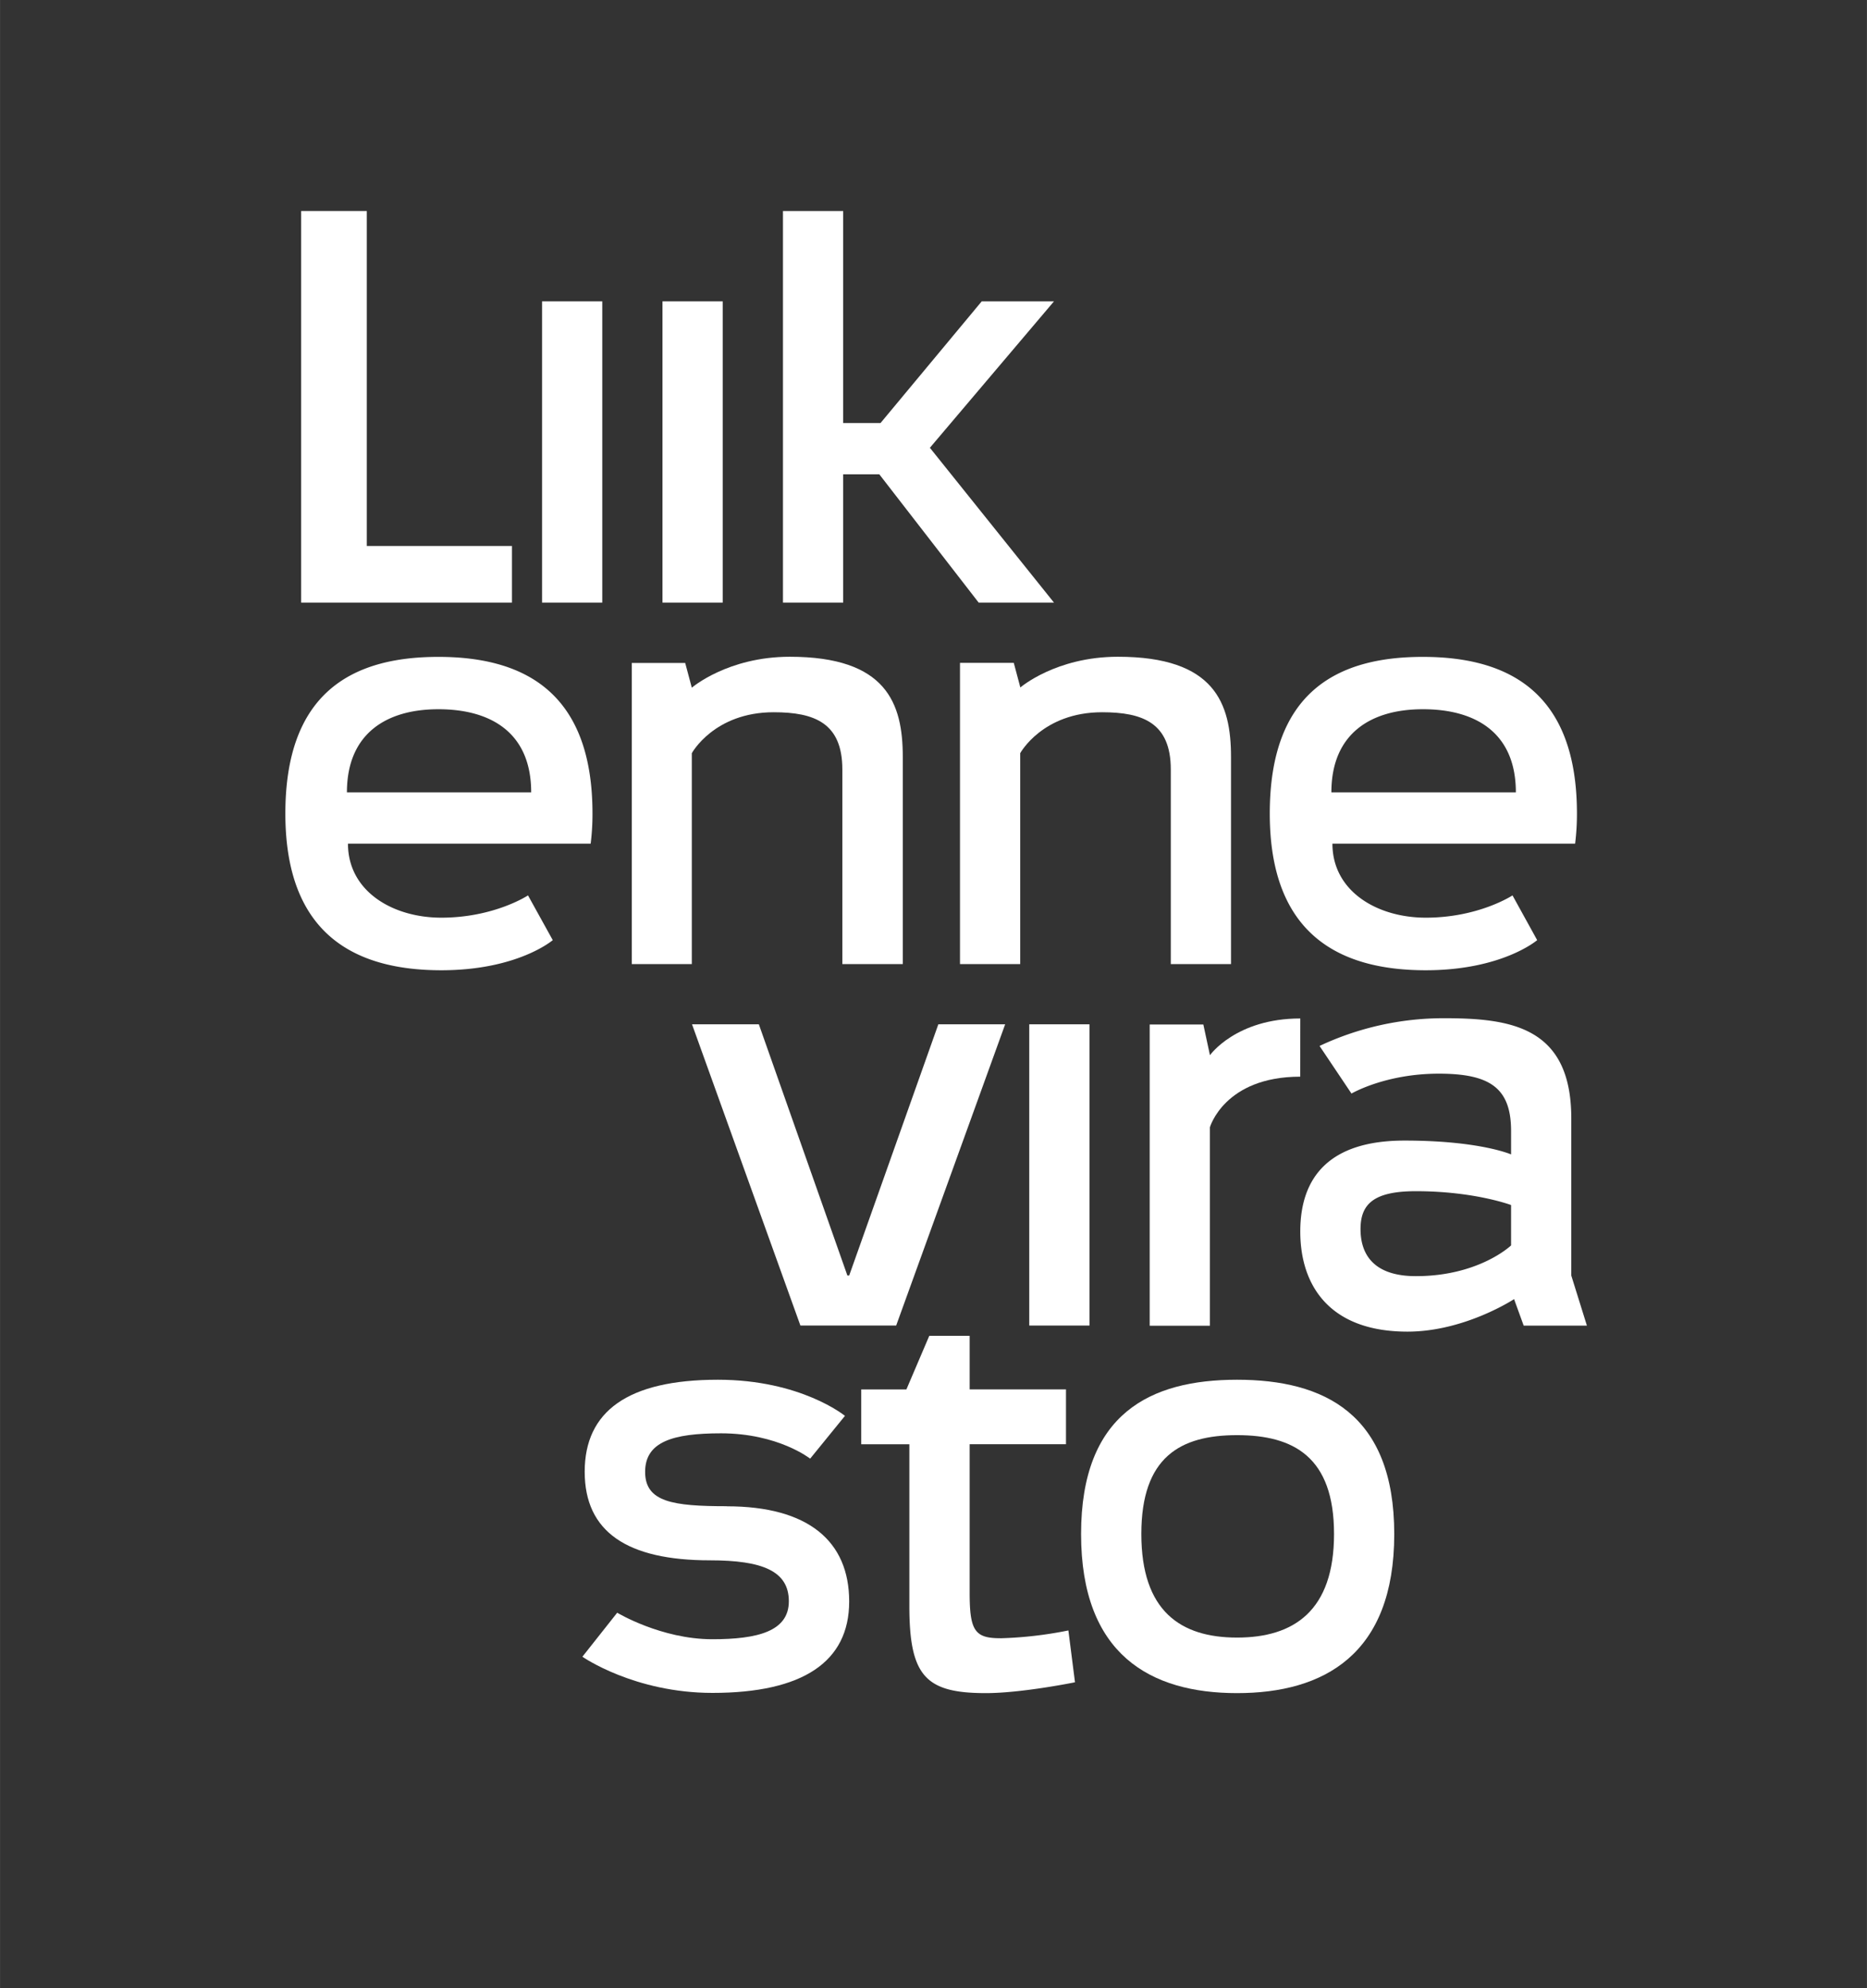 <svg xmlns="http://www.w3.org/2000/svg" width="151.38mm" height="161.15mm" viewBox="0 0 429.1 456.81"><rect x="0" y="0" width="429.1" height="456.81" fill="#333333" stroke="none"/><title>livi_logo_valkoinen</title><polygon points="84.3 125.44 84.3 48.48 69.21 48.48 69.21 138.45 117.66 138.45 117.66 125.44 84.3 125.44" fill="#fff"/><rect x="124.58" y="69.24" width="13.84" height="69.21" fill="#fff"/><rect x="152.26" y="69.24" width="13.84" height="69.21" fill="#fff"/><polygon points="242.24 69.24 225.63 69.24 202.37 97.2 193.79 97.2 193.79 48.48 179.95 48.48 179.95 138.45 193.79 138.45 193.79 108.97 202.09 108.97 224.93 138.45 242.24 138.45 213.72 102.88 242.24 69.24" fill="#fff"/><path d="M100.77,162.95c11.9,0,21.31,5.26,21.31,19.1H79.73c0-13.57,9.14-19.1,21-19.1m20.62,42.77s-7.75,5.12-19.93,5.12c-11.21,0-21.45-6.09-21.45-17h55.78a54.34,54.34,0,0,0,.42-6.92c0-27.69-15.5-36-35.43-36s-35.16,8.3-35.16,36,15.92,36,35.85,36c17.58,0,25.61-6.92,25.61-6.92Z" fill="#fff"/><path d="M327.08,162.95c11.91,0,21.32,5.26,21.32,19.1H306c0-13.57,9.14-19.1,21-19.1m20.63,42.77s-7.75,5.12-19.93,5.12c-11.21,0-21.46-6.09-21.46-17h55.78a55.18,55.18,0,0,0,.42-6.92c0-27.69-15.5-36-35.44-36s-35.16,8.3-35.16,36,15.92,36,35.85,36c17.58,0,25.61-6.92,25.61-6.92Z" fill="#fff"/><path d="M207.49,221.5V173.89c0-12.32-3.74-23-26-23C167.21,150.91,159,158,159,158l-1.52-5.68H145.2V221.5H159V173.05s5.12-9.41,18.82-9.41c9.41,0,15.78,2.49,15.78,13.15V221.5Z" fill="#fff"/><path d="M282.93,221.5V173.89c0-12.32-3.74-23-26-23-14.26,0-22.42,7.06-22.42,7.06L233,152.29H220.64V221.5h13.84V173.05s5.12-9.41,18.83-9.41c9.41,0,15.78,2.49,15.78,13.15V221.5Z" fill="#fff"/><rect x="236.56" y="235.34" width="13.84" height="69.21" fill="#fff"/><polygon points="215.66 235.34 195.17 293.06 194.76 293.06 174.41 235.34 159.05 235.34 183.96 304.55 205.97 304.55 231.02 235.34 215.66 235.34" fill="#fff"/><path d="M298.85,234c-14.81,0-20.76,8.44-20.76,8.44l-1.52-7.06H264.24v69.21h13.84V259s3.32-11.63,20.76-11.63Z" fill="#fff"/><path d="M361.14,293.06V256.94c0-21-13.84-23-29.21-23a67,67,0,0,0-28.65,6.37l7.34,10.94s7.75-4.57,20.07-4.57c11.63,0,16.61,3.19,16.61,13.15v5.4s-7.2-3.18-24.5-3.18-23.95,8.44-23.95,20.9,6.78,23,24.64,23c13.15,0,24.5-7.47,24.5-7.47l2.21,6.09h14.53Zm-13.84-6.92s-7.34,7.06-21.87,7.06c-9.83,0-12.73-5.12-12.73-10.8s2.91-8.72,12.73-8.72c13.43,0,21.87,3.18,21.87,3.18Z" fill="#fff"/><path d="M167.07,346.08c18.69,0,28.1,8,28.1,21.87s-10.66,21-31.42,21c-18,0-29.9-8.31-29.9-8.31l8-10.11s10.11,6.09,21.87,6.09c10.38,0,17.58-1.8,17.58-8.72s-6-9.41-18.13-9.41c-19,0-28.79-6.51-28.79-20.35S144.24,317,165,317c19.1,0,29.2,8.3,29.2,8.3l-8,9.83s-7.34-5.82-20.49-5.82c-11.07,0-17.44,1.94-17.44,8.86s6.37,7.89,18.82,7.89" fill="#fff"/><path d="M229.92,376.39c-5.81,0-7.06-1.66-7.06-10.38V331.82H245v-12.6H222.86V306.91h-9.28l-5.26,12.32H197.94v12.6H209v37.1c0,16.2,3.74,20.07,17.58,20.07,8.3,0,20.49-2.49,20.49-2.49l-1.52-11.91a91.11,91.11,0,0,1-15.64,1.8" fill="#fff"/><path d="M284.32,317c-19.93,0-35.85,7.75-35.85,35.44S264.38,389,284.32,389s36.13-8.86,36.13-36.54S304.25,317,284.32,317m0,59.24c-13,0-22-6.09-22-23.81s9-22.7,22-22.7,22.29,5,22.29,22.7-9.27,23.81-22.29,23.81" fill="#fff"/><rect width="429.1" height="456.81" fill="none"/></svg>